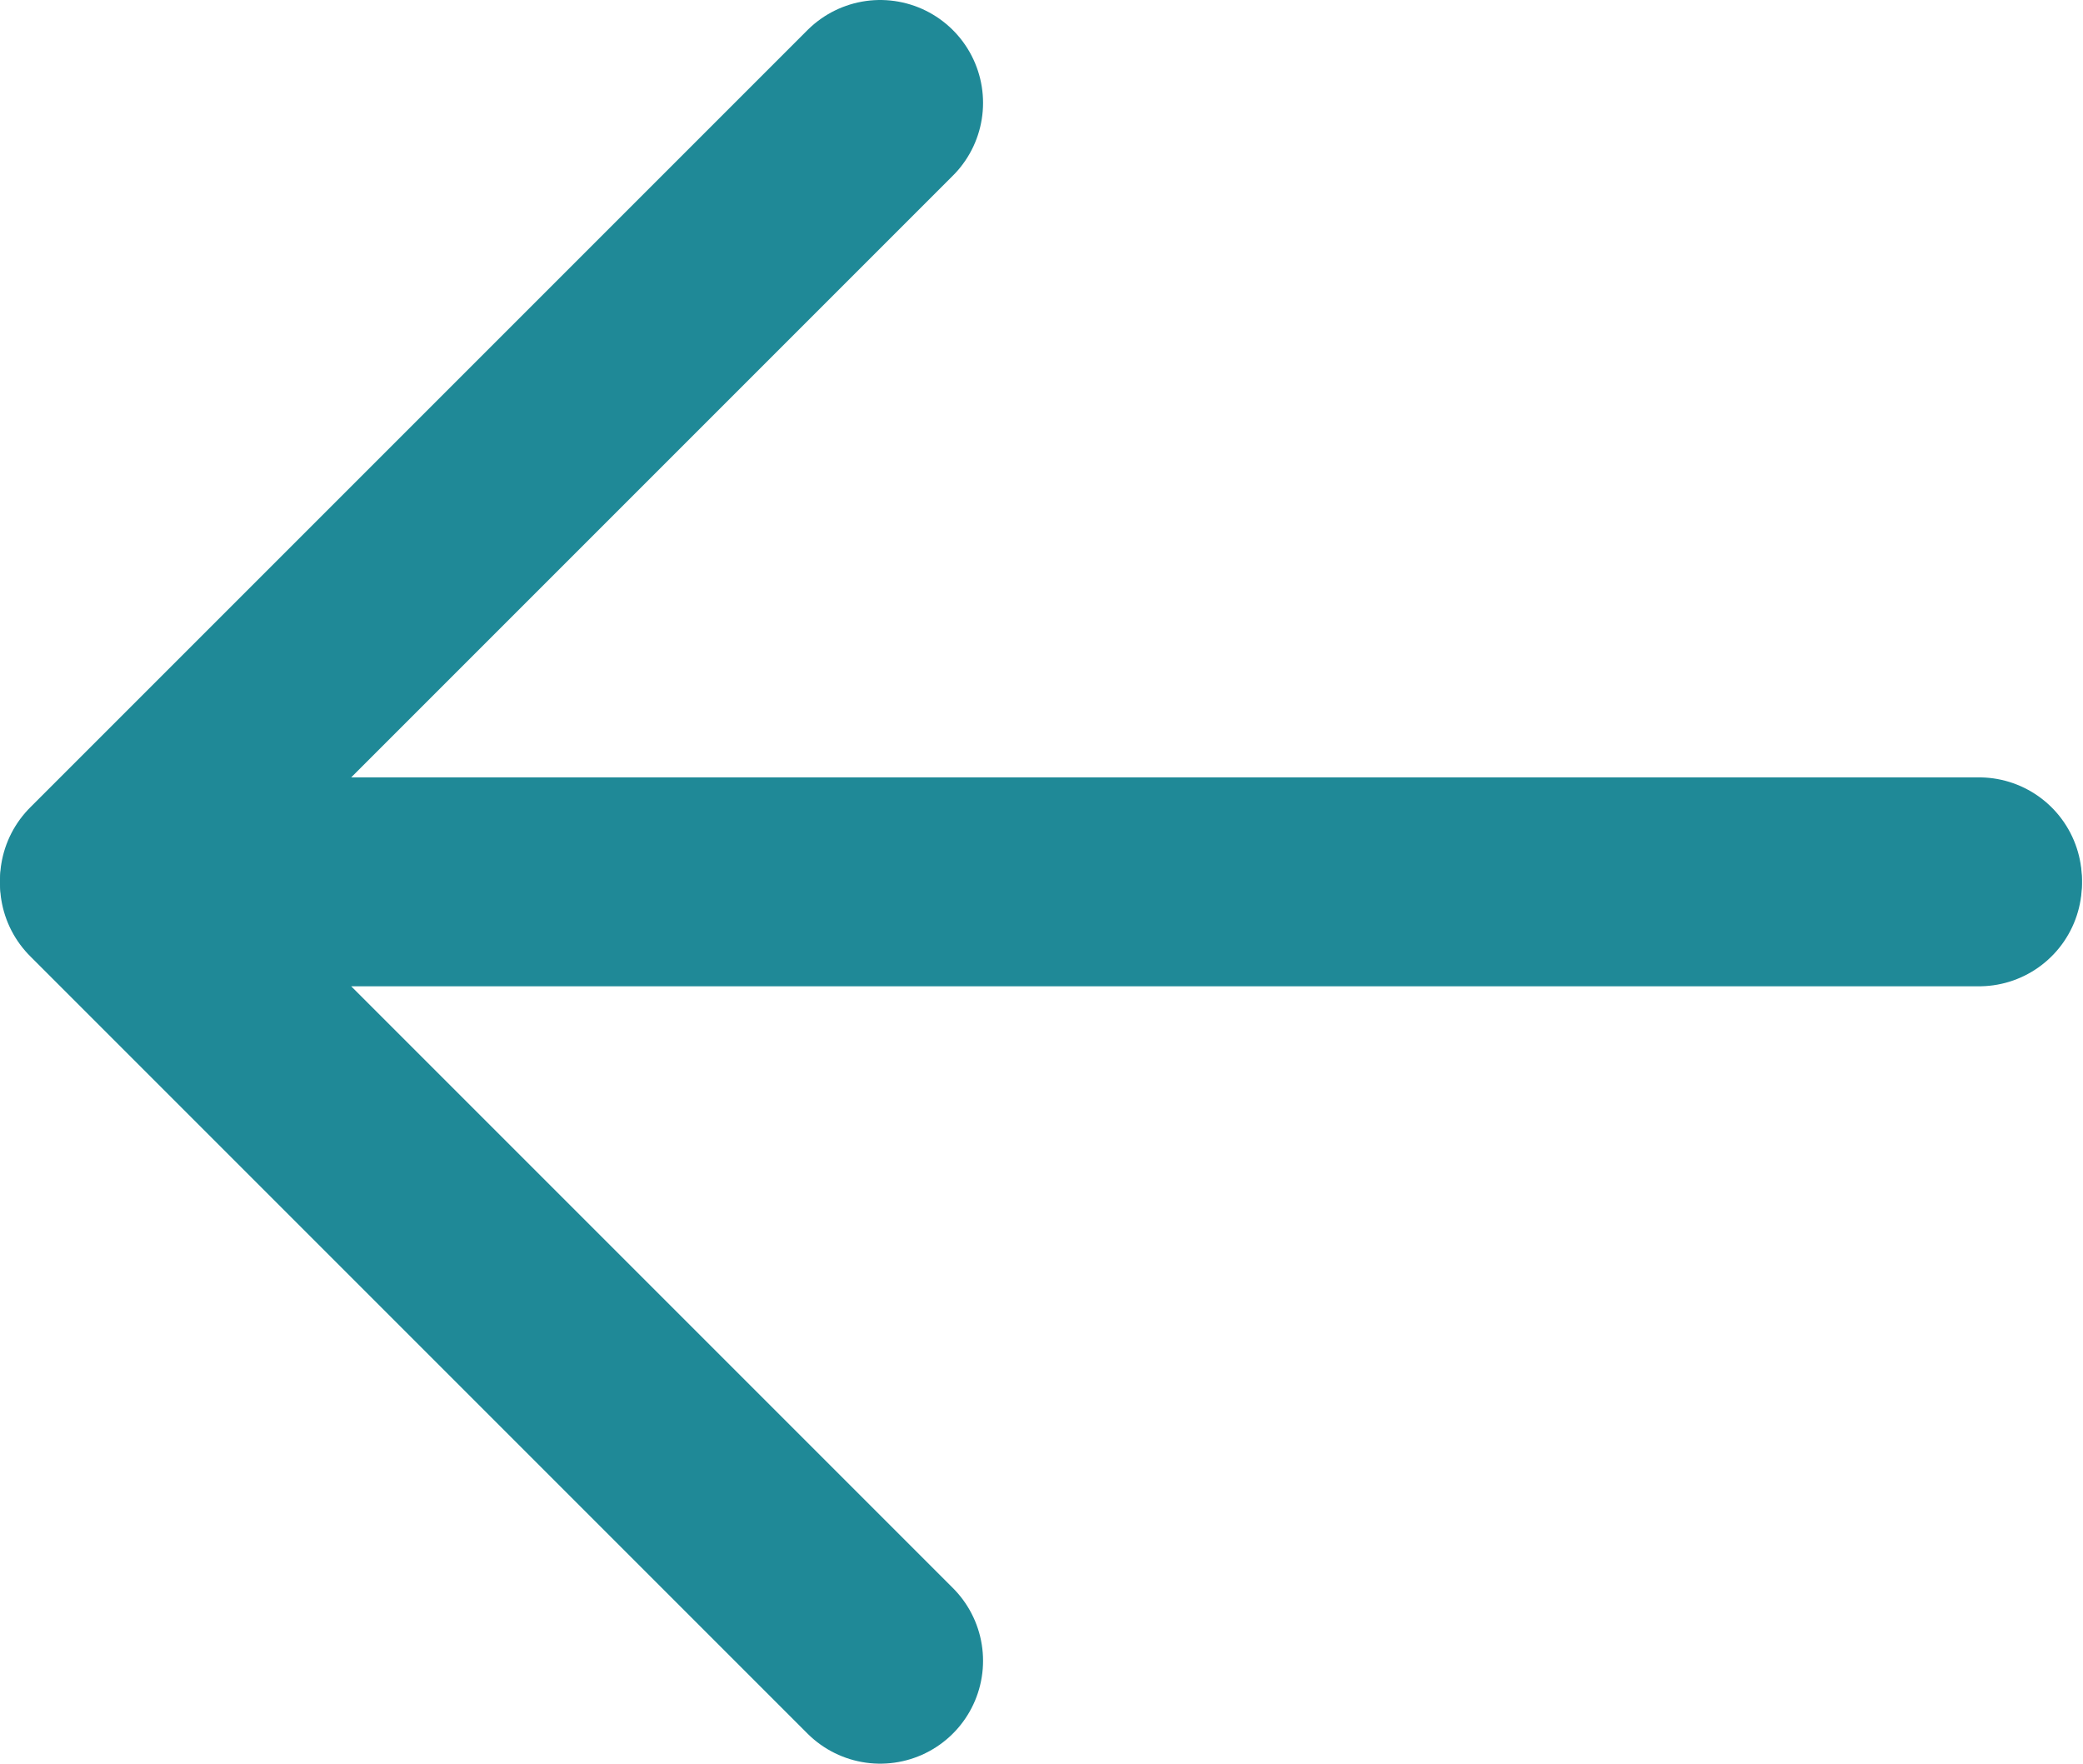 <?xml version="1.0" encoding="UTF-8" standalone="no"?>
<!DOCTYPE svg PUBLIC "-//W3C//DTD SVG 1.1//EN" "http://www.w3.org/Graphics/SVG/1.1/DTD/svg11.dtd">
<svg width="100%" height="100%" viewBox="0 0 405 343" version="1.1" xmlns="http://www.w3.org/2000/svg" xmlns:xlink="http://www.w3.org/1999/xlink" xml:space="preserve" xmlns:serif="http://www.serif.com/" style="fill-rule:evenodd;clip-rule:evenodd;stroke-linecap:round;stroke-linejoin:round;stroke-miterlimit:1.5;">
    <g transform="matrix(1,0,0,1,-110.541,-193.579)">
        <g transform="matrix(-1,-1.21431e-16,1.21431e-16,-1,677.944,803.938)">
            <g transform="matrix(1,0,0,1,-19.278,71.513)">
                <path d="M201.894,367.093L566.681,367.093L415.545,215.957" style="fill:none;stroke:rgb(31,137,151);stroke-width:40px;"/>
            </g>
            <g transform="matrix(1,0,0,-1,-19.278,806.316)">
                <path d="M201.894,367.093L566.681,367.093L415.545,215.957" style="fill:none;stroke:rgb(31,137,151);stroke-width:40px;"/>
            </g>
        </g>
    </g>
</svg>